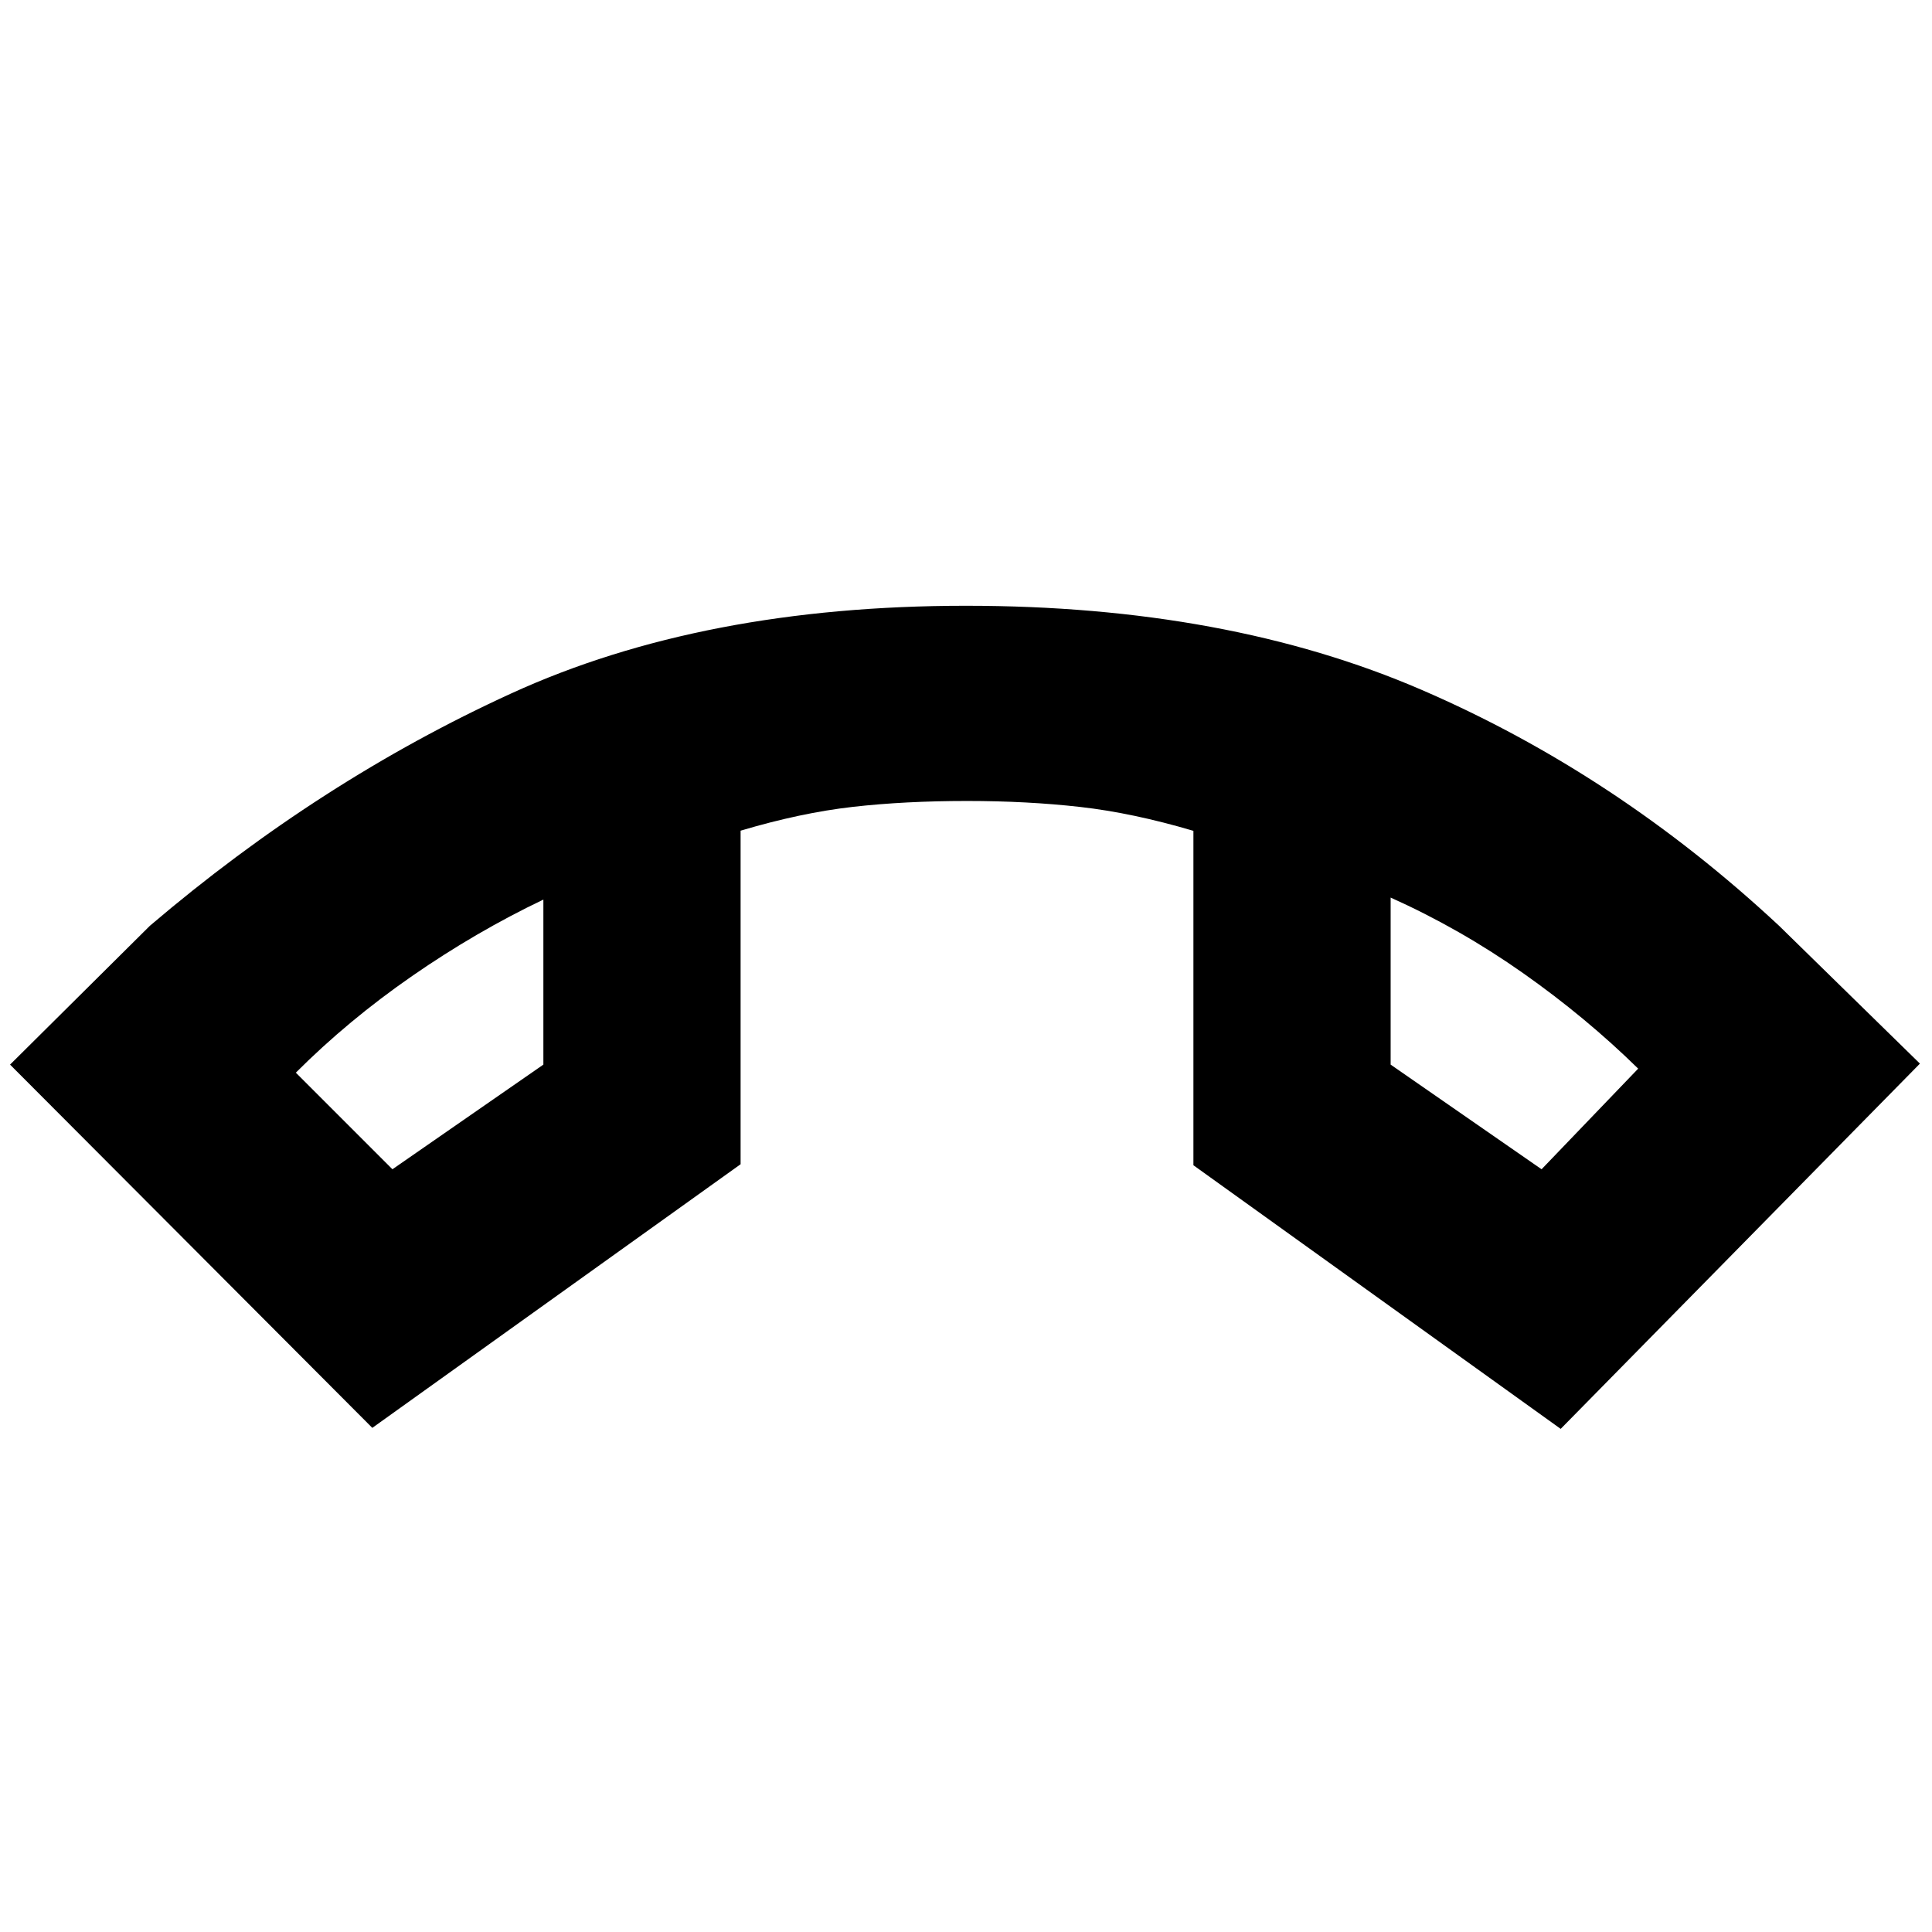<svg xmlns="http://www.w3.org/2000/svg" height="20" viewBox="0 -960 960 960" width="20"><path d="M185-250.5 5-431l69.5-69q84.5-72 179.67-115.5Q349.34-659 479.98-659q129.64 0 226.33 41.75Q803-575.5 884-500l70 68.5L775.5-250 593-381v-166.16q-30.16-8.93-56.33-11.88Q510.5-562 480.5-562q-30.87 0-56.74 2.93-25.88 2.94-55.76 11.83v165.74l-183 131ZM270-513q-33.5 16-65.25 38T147-427l48 48 75-52v-82Zm421-1v83l75 52 48-50q-26-25.5-57.25-47.5T691-514Zm-421 1Zm421-1Z"/></svg>